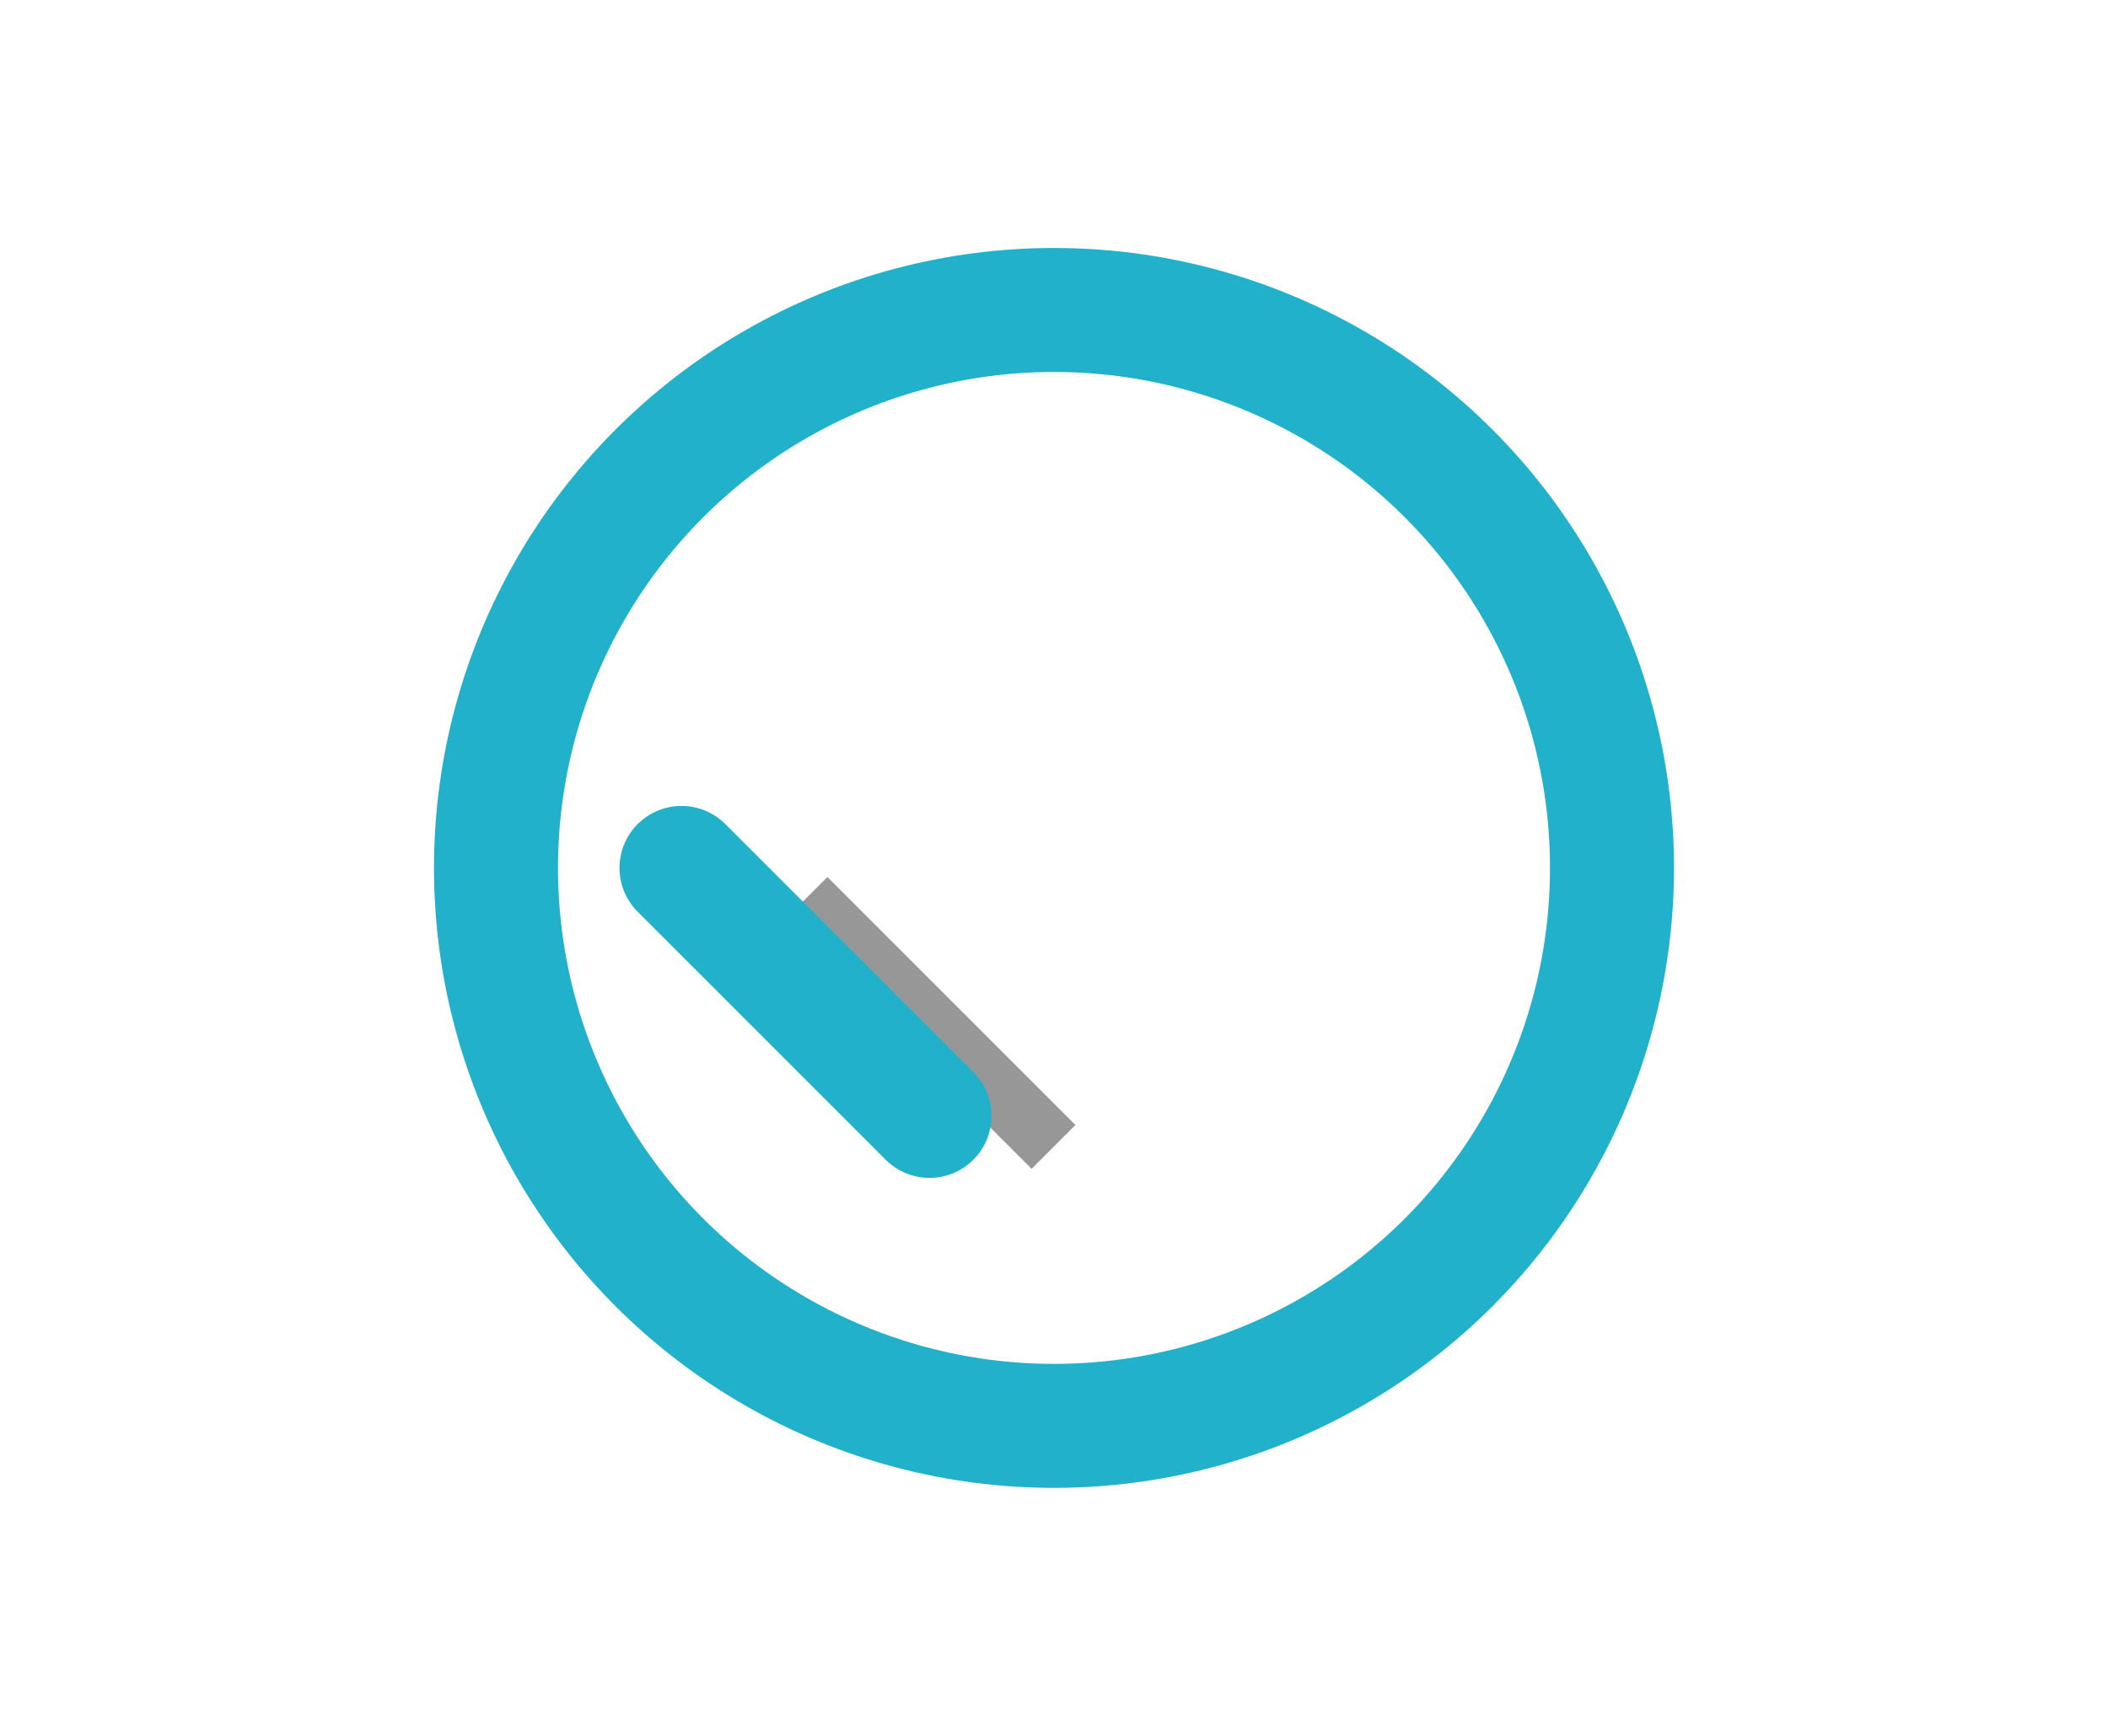 <svg xmlns="http://www.w3.org/2000/svg" width="34" height="28" viewBox="0 0 34 28">
  <g fill="none" fill-rule="evenodd">
    <circle cx="17" cy="14" r="9" stroke="#21B1CA" stroke-width="2"/>
    <line x1="12.992" x2="16.992" y1="14.5" y2="18.5" stroke="#979797"/>
    <line x1="10.992" x2="14.992" y1="14" y2="18" stroke="#21B1CA" stroke-linecap="round" stroke-width="2"/>
  </g>
</svg>
